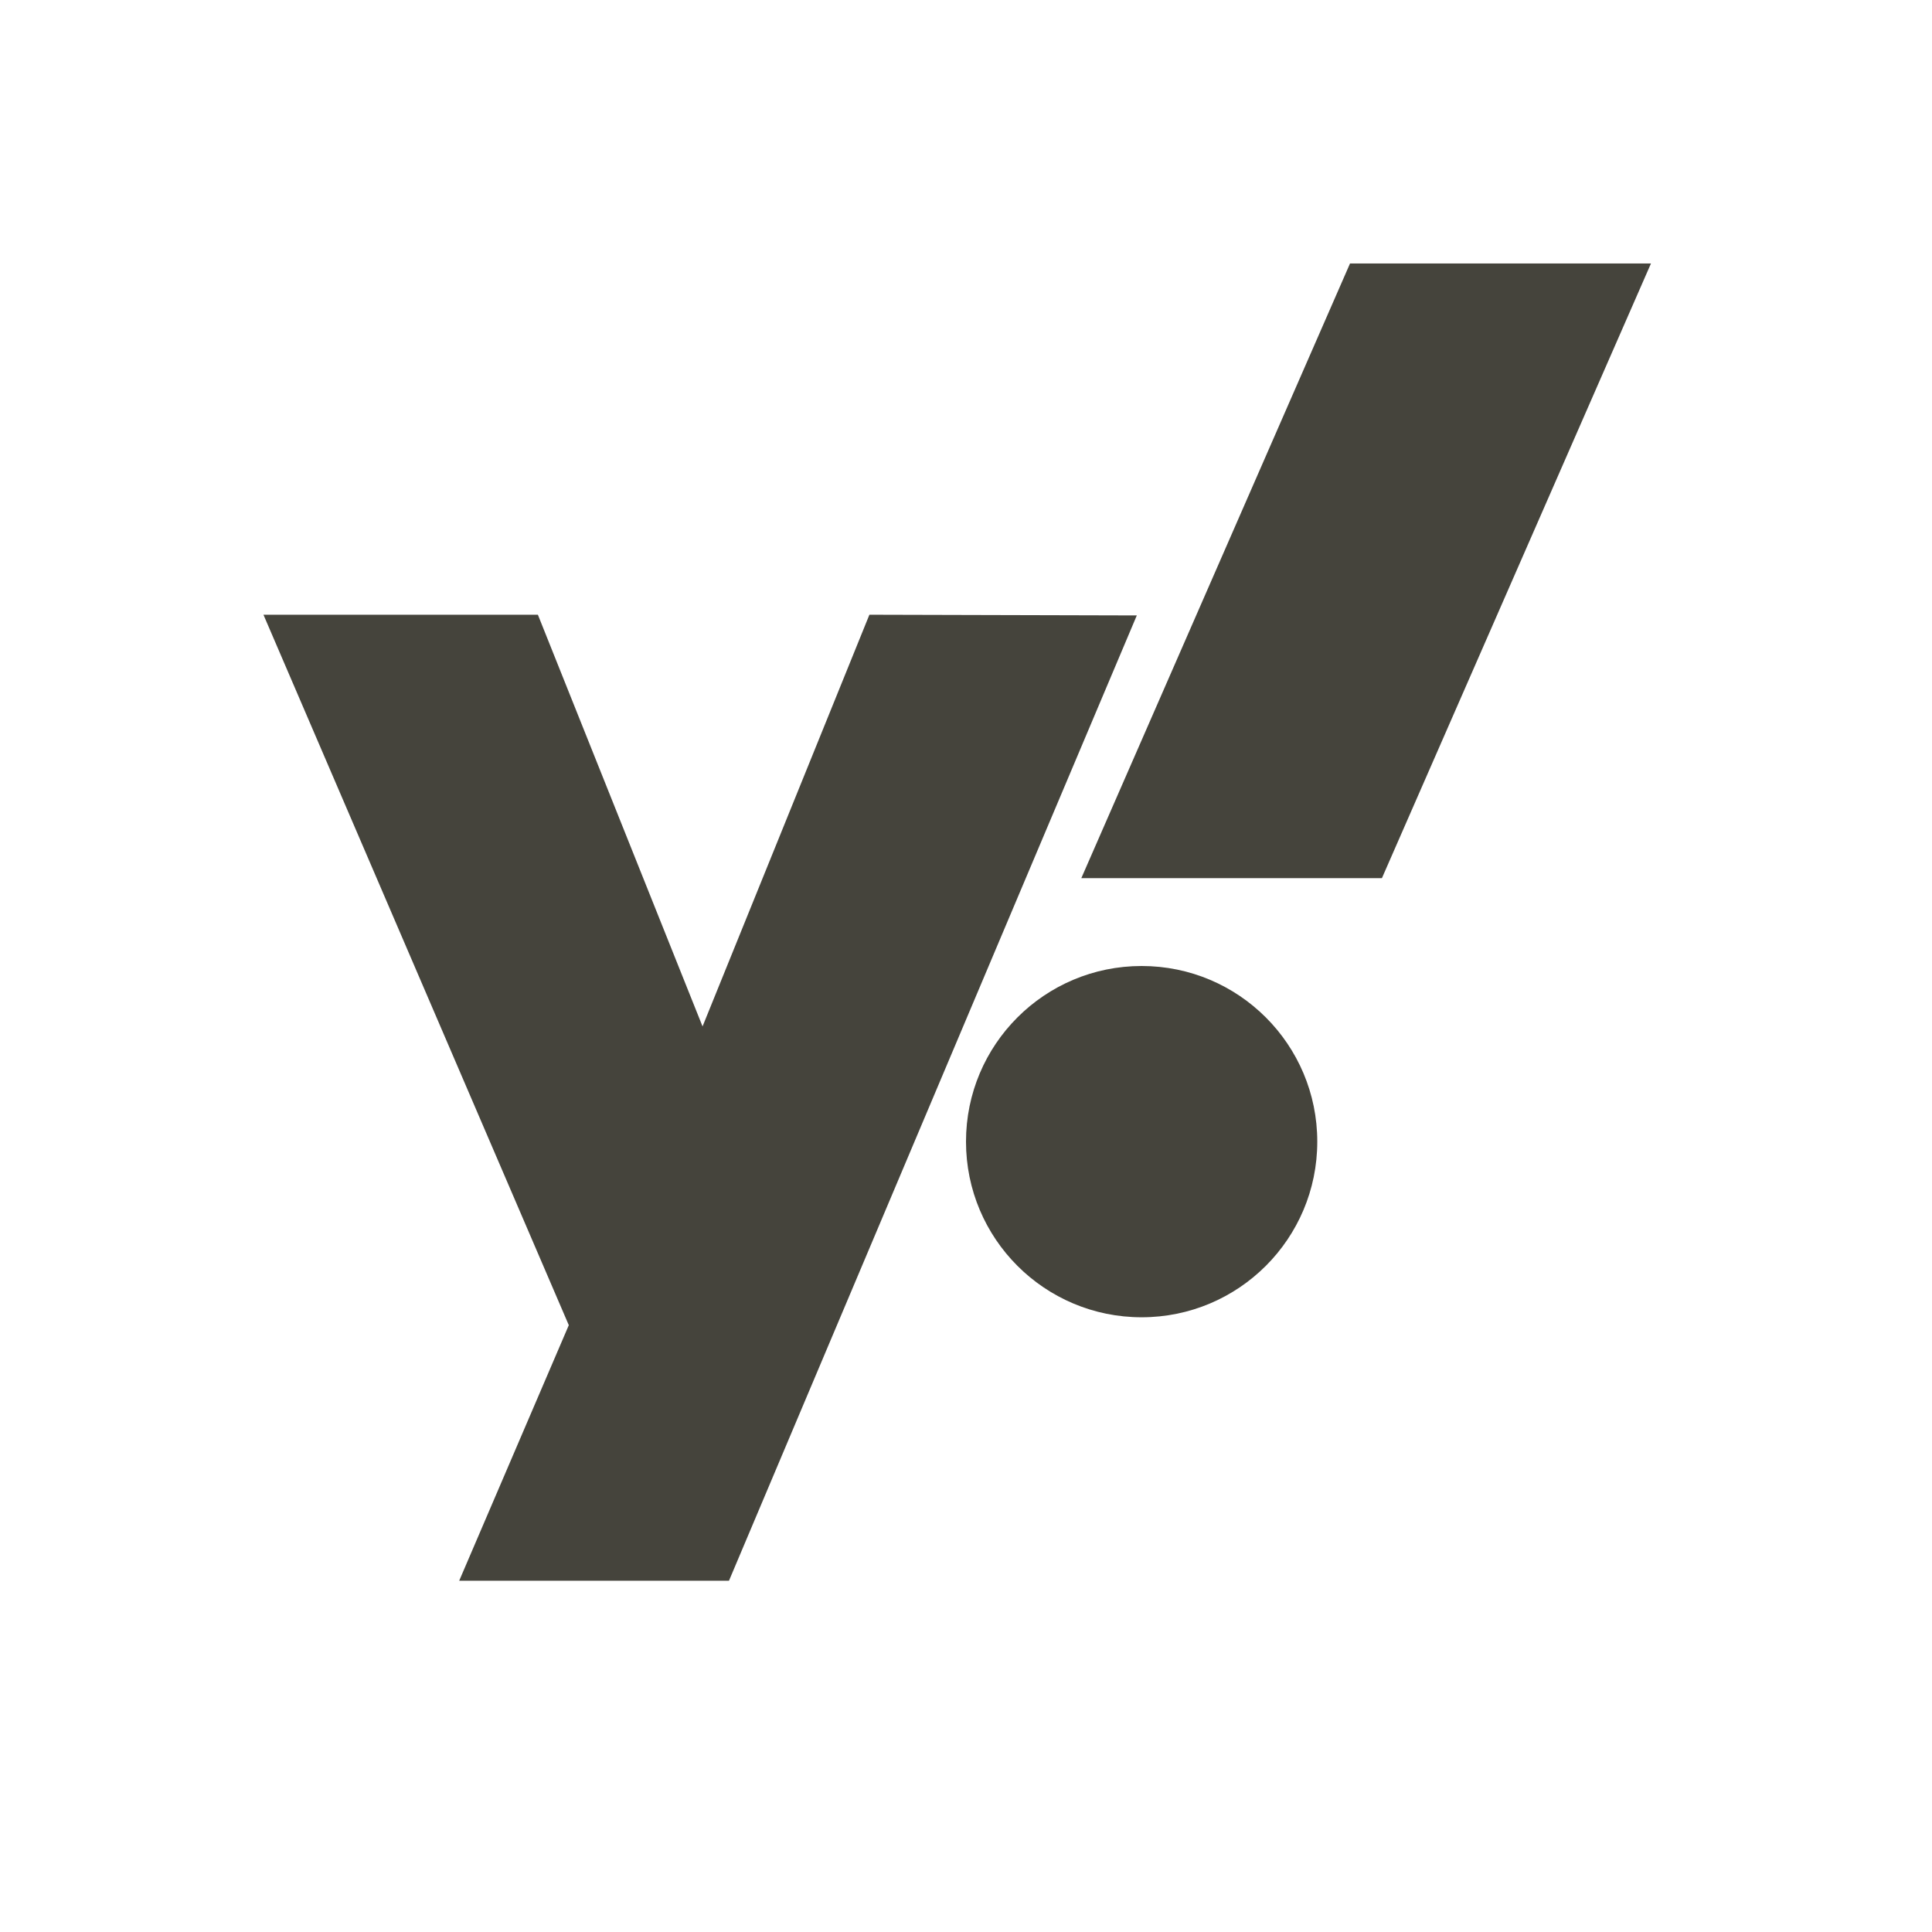<svg xmlns="http://www.w3.org/2000/svg" width="22" height="22" version="1.1">
 <defs>
  <style id="current-color-scheme" type="text/css">
   .ColorScheme-Text { color:#45443c; } .ColorScheme-Highlight { color:#495156; } .ColorScheme-NeutralText { color:#e69875; } .ColorScheme-PositiveText { color:#83c092; } .ColorScheme-NegativeText { color:#e67e80; }
  </style>
 </defs>
 <path style="fill:currentColor" class="ColorScheme-Text" d="M 15.373,3 12.313,10 H 15.736 L 18.8,3 Z M 9.9,7 8,11.688 6.125,7 H 3 L 6.477,15.09 5.229,18 H 8.301 L 12.945,7.008 Z M 13,11 C 11.895,11 11,11.895 11,13 11,14.105 11.895,15 13,15 14.105,15 15,14.105 15,13 15,11.895 14.105,11 13,11 Z"/>
</svg>
